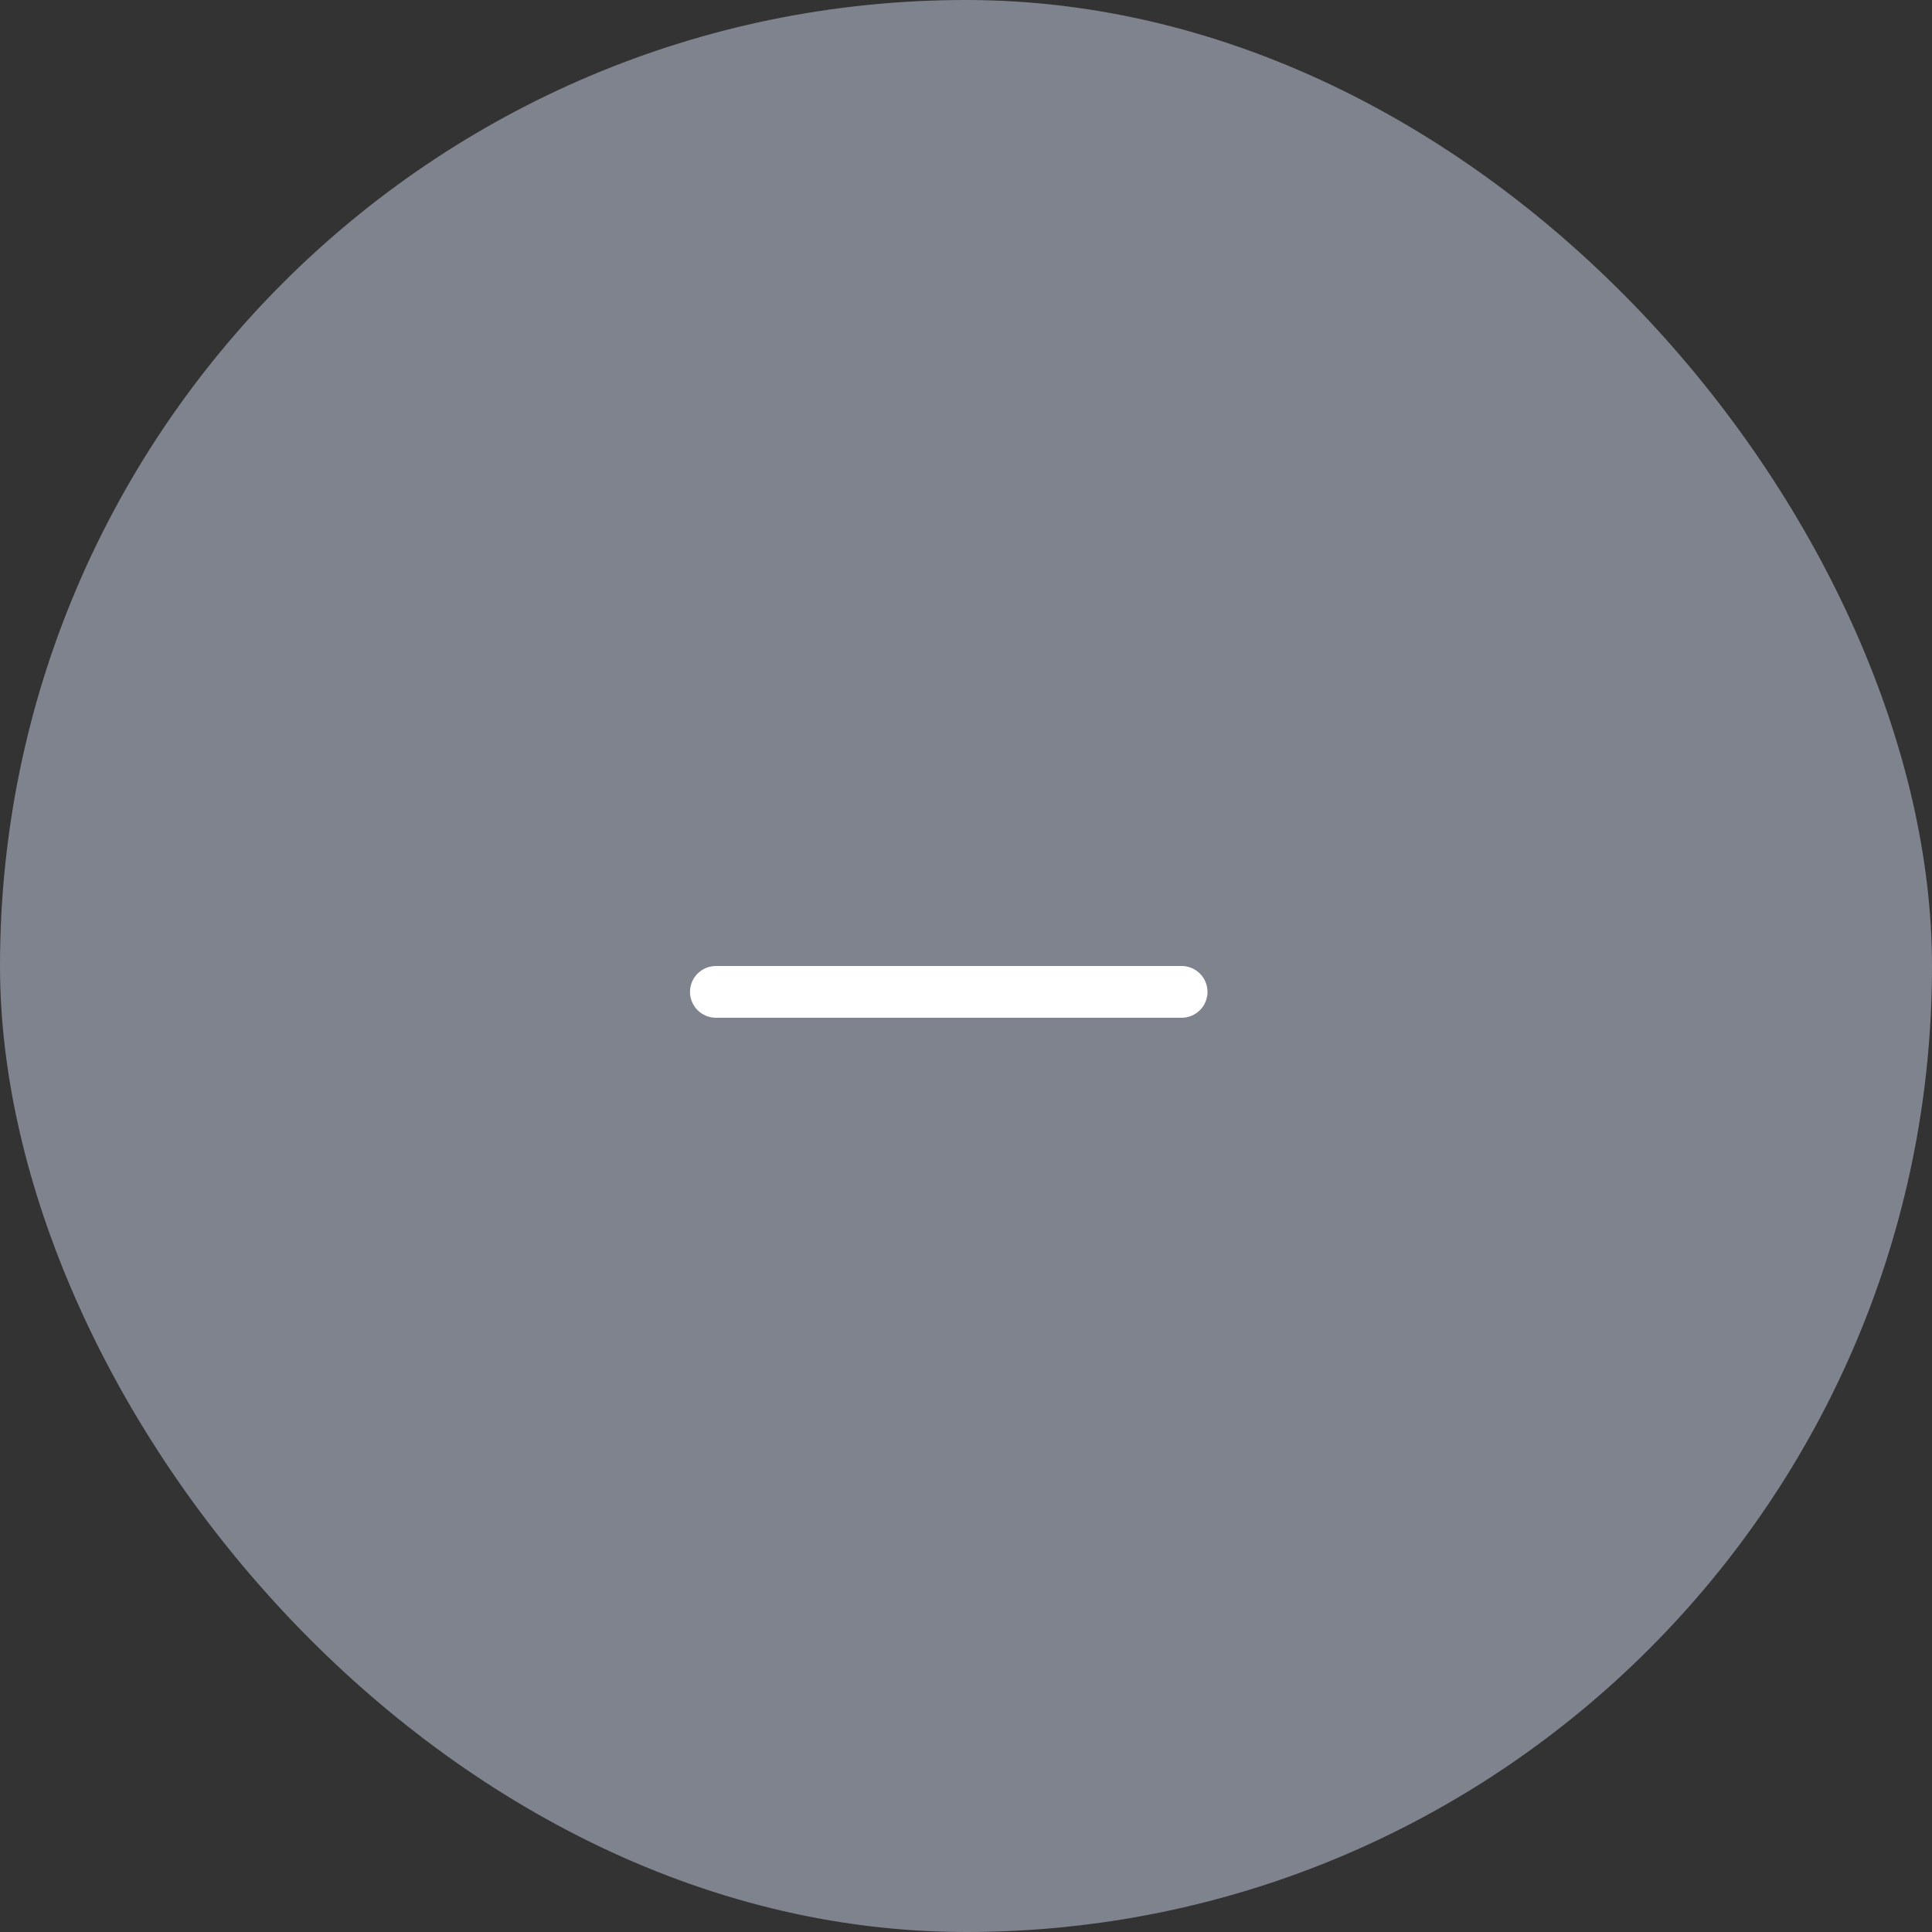 <svg width="28" height="28" viewBox="0 0 28 28" fill="none" xmlns="http://www.w3.org/2000/svg">
<rect x="0" y="0" width="28" height="28" fill="#333333" stroke="none"/>
<rect width="28" height="28" rx="14" fill="#979DAA" fill-opacity="0.76"/>
<path d="M10 14.375C10 14.275 10.04 14.18 10.11 14.11C10.18 14.04 10.275 14 10.375 14H17.125C17.224 14 17.32 14.04 17.39 14.11C17.46 14.18 17.5 14.275 17.5 14.375C17.5 14.475 17.46 14.57 17.39 14.64C17.32 14.71 17.224 14.75 17.125 14.75H10.375C10.275 14.75 10.18 14.71 10.11 14.64C10.04 14.57 10 14.475 10 14.375Z" fill="white"/>
</svg>
